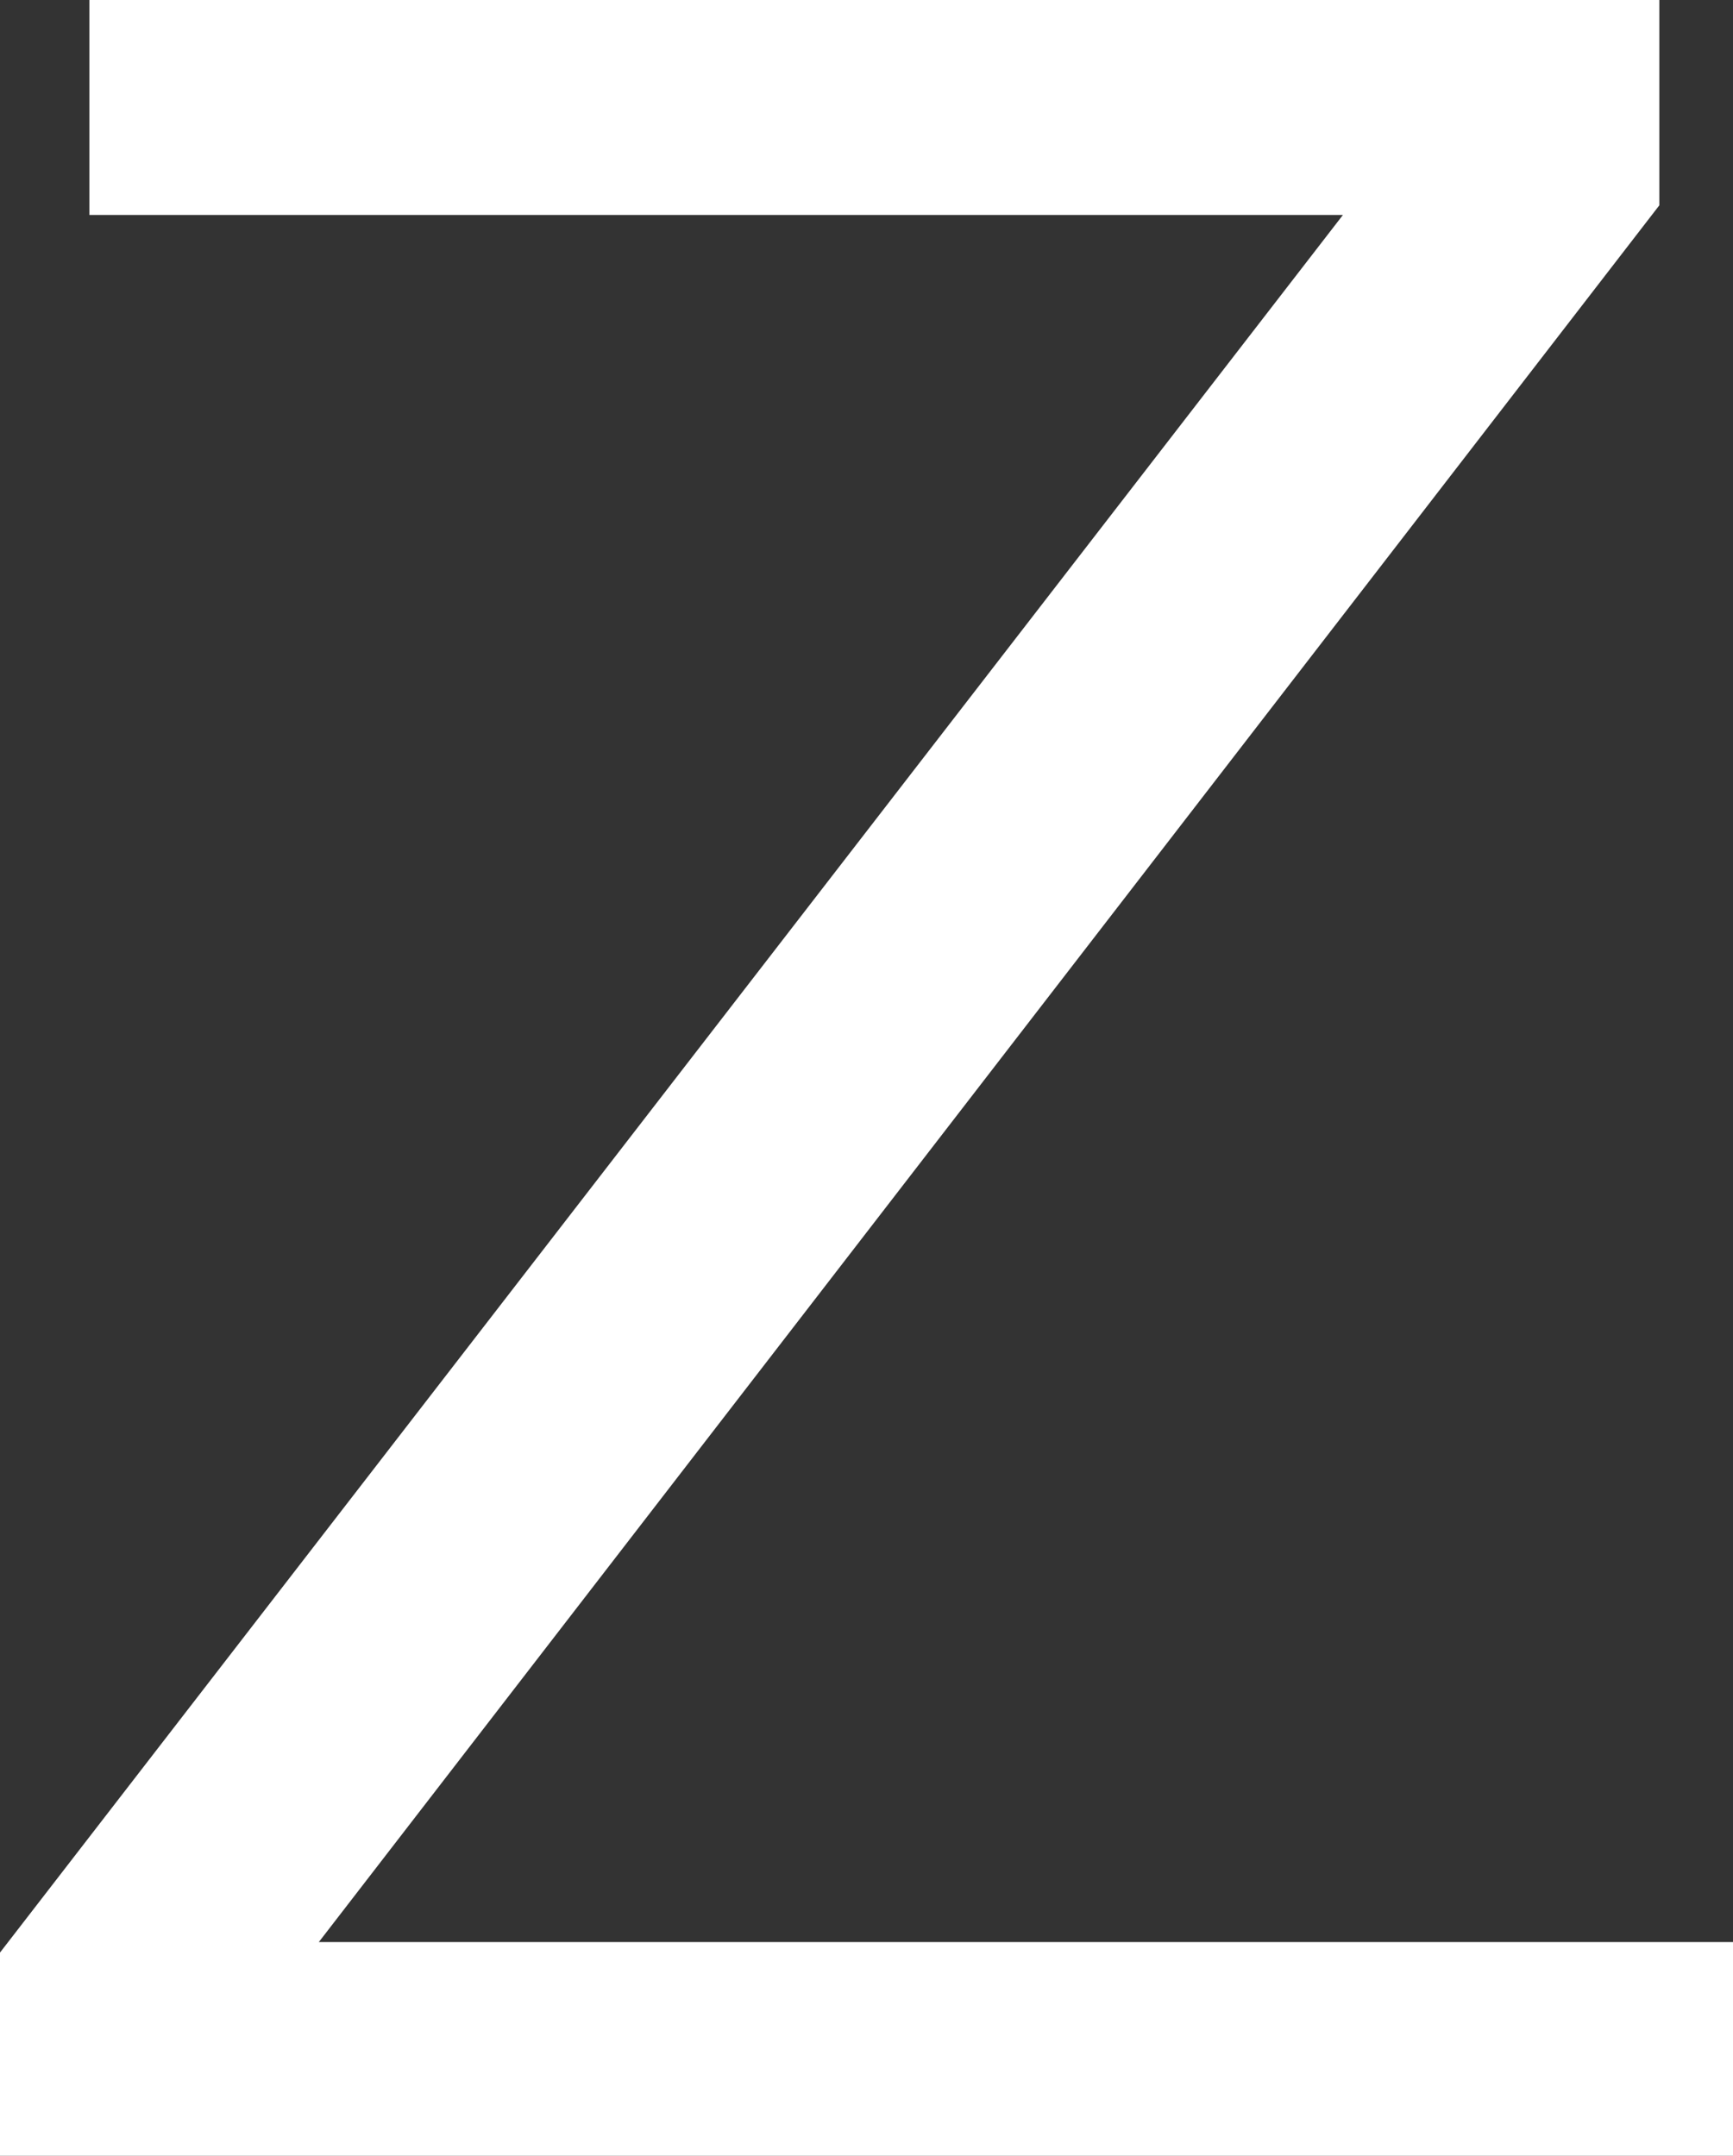 <svg id="图层_1" data-name="图层 1" xmlns="http://www.w3.org/2000/svg" viewBox="0 0 14.35 17.85"><rect x="0" y="0" width="14.35" height="17.85" fill="#333333" stroke="none"/><defs><style>.cls-1{isolation:isolate;}.cls-2{fill:#fff;}</style></defs><g id="页面-1"><g id="编组-43"><g id="Z" class="cls-1"><g class="cls-1"><path class="cls-2" d="M27.37,12.15v1.7L16.27,28.23H28V30H13.62V28.33l11.13-14.4H14.37V12.15Z" transform="translate(-13.63 -12.15)"/></g></g></g></g></svg>